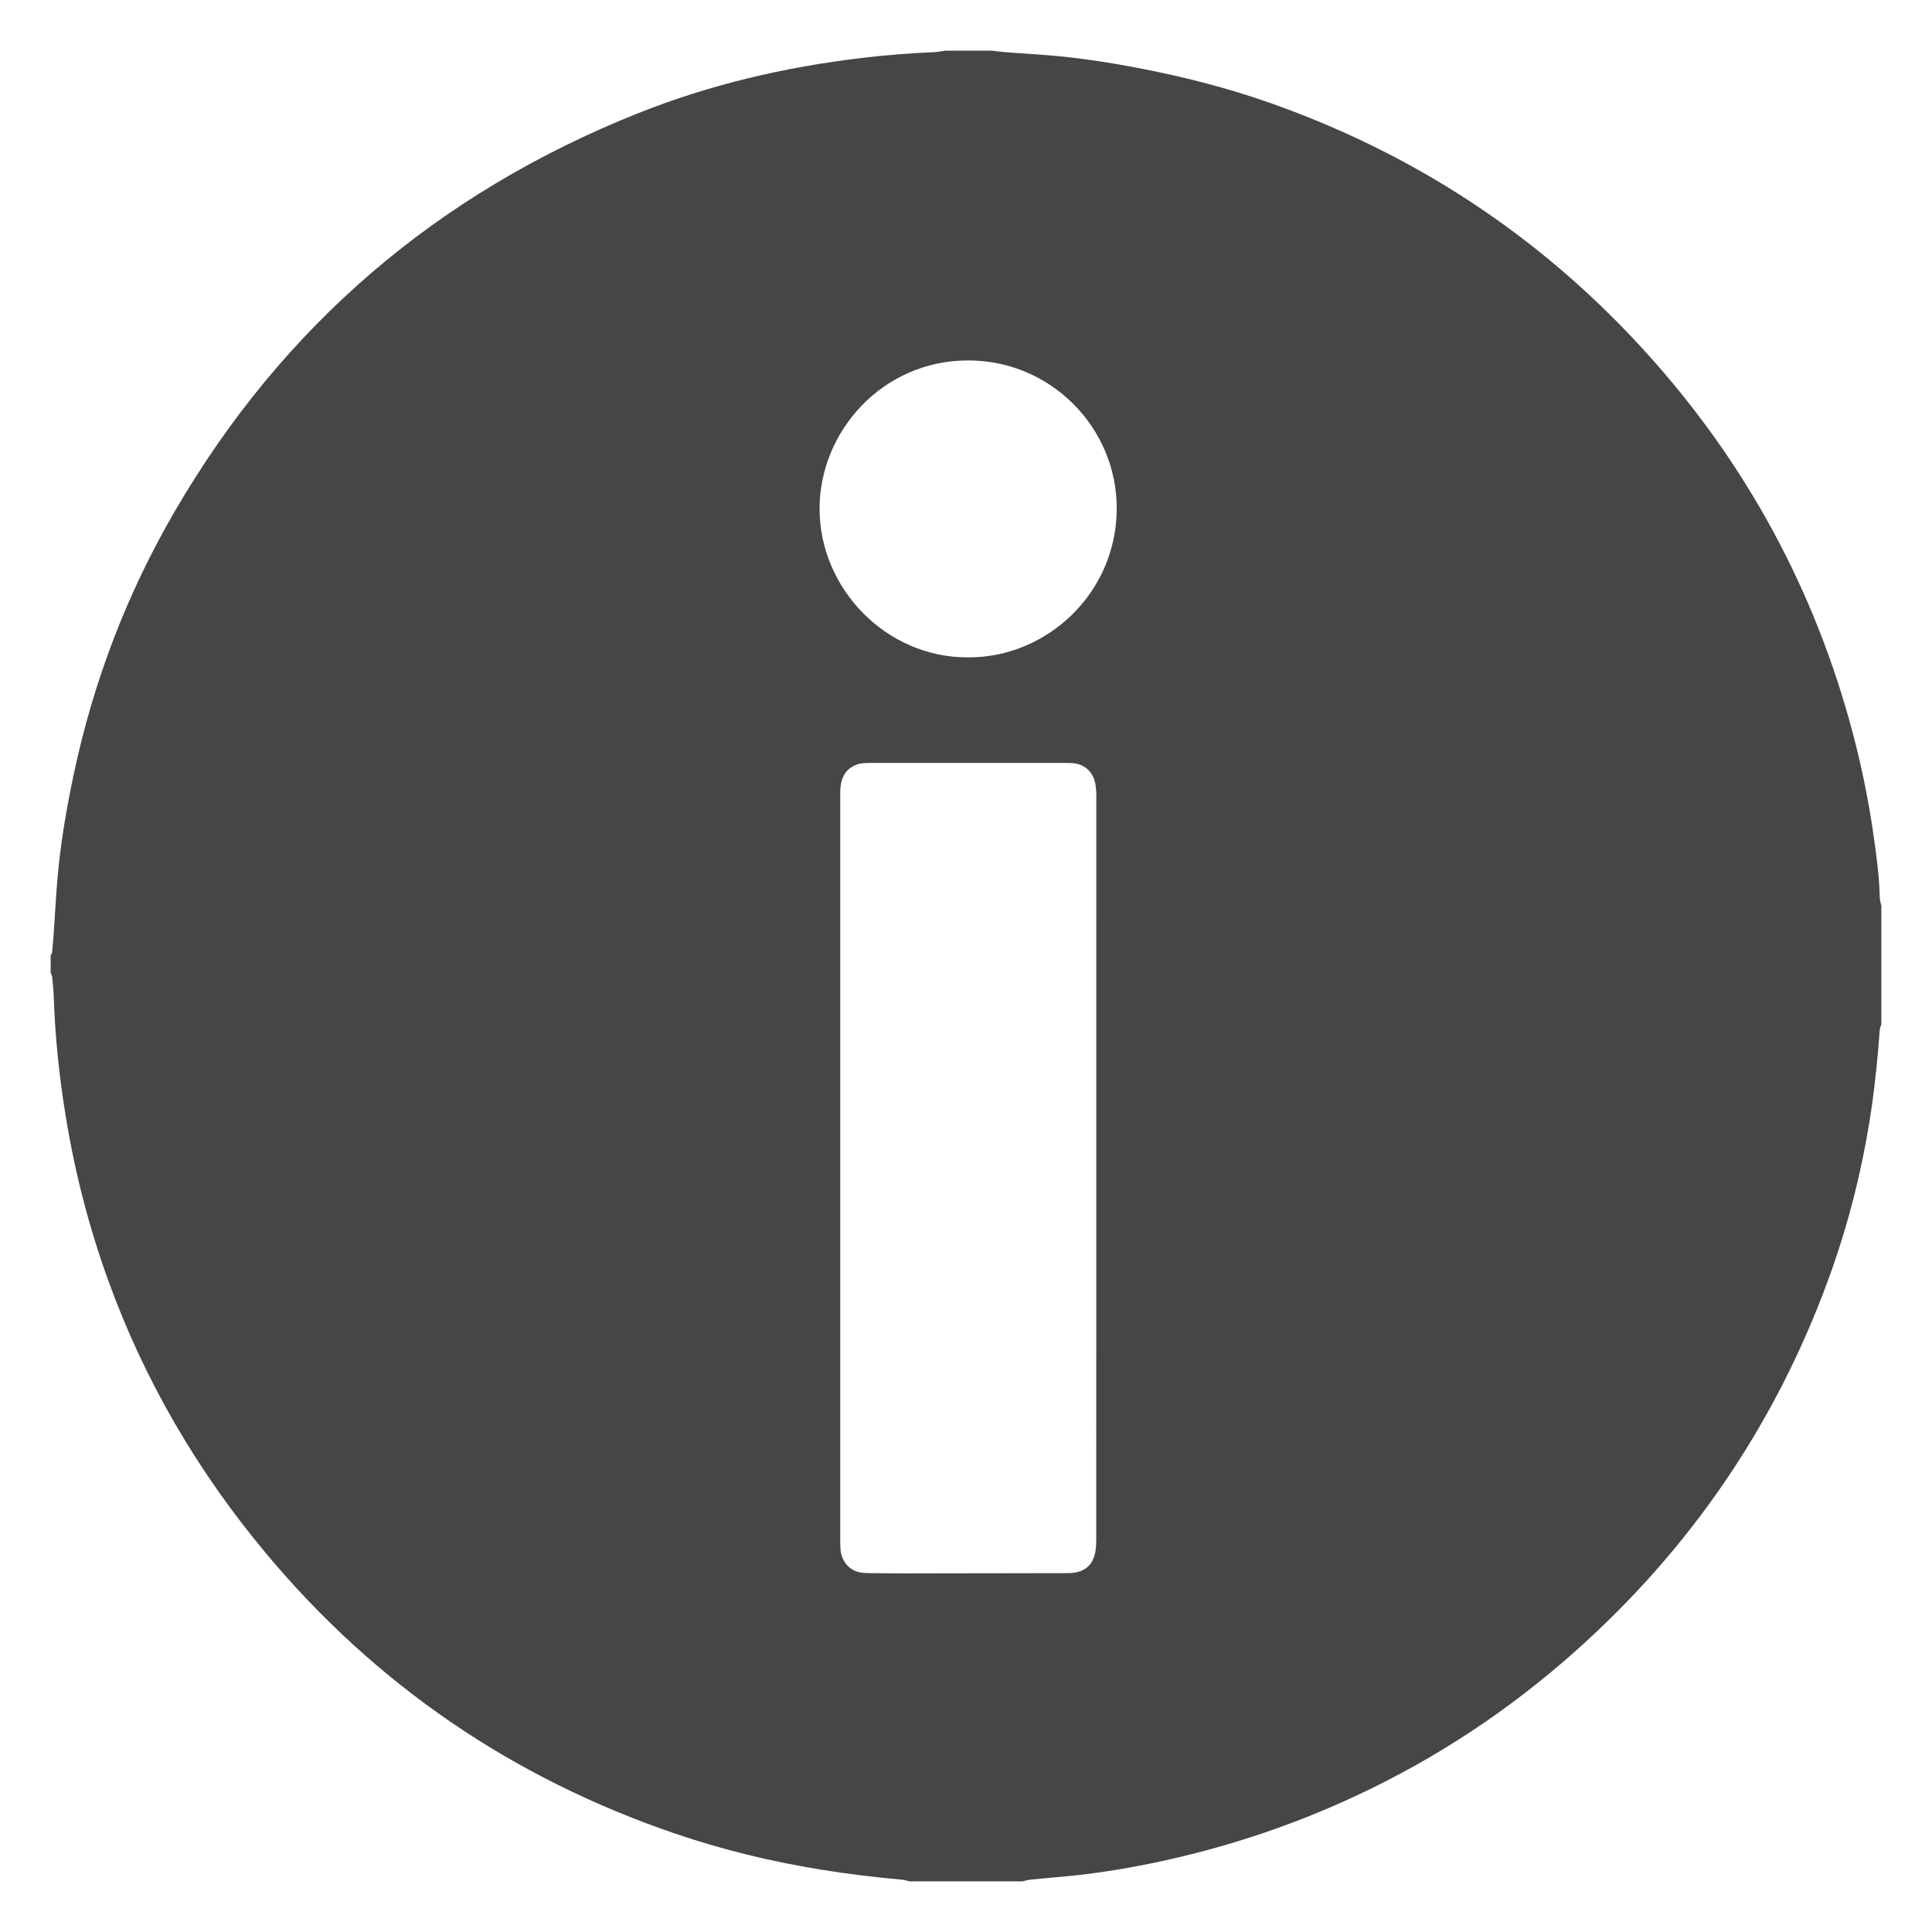 <?xml version="1.0" encoding="utf-8"?>
<!-- Generator: Adobe Illustrator 27.8.1, SVG Export Plug-In . SVG Version: 6.00 Build 0)  -->
<svg version="1.1" id="Layer_1" xmlns="http://www.w3.org/2000/svg" xmlns:xlink="http://www.w3.org/1999/xlink" x="0px" y="0px"
	 viewBox="0 0 1080 1080" style="enable-background:new 0 0 1080 1080;" xml:space="preserve">
<style type="text/css">
	.st0{fill:#464646;}
</style>
<path class="st0" d="M1050.76,501.29c-0.2-11.07-1.7-22.01-3.23-32.93c-3.12-22.34-7.76-44.38-13.87-66.12
	c-22.24-79.22-61.44-148.95-117.28-209.33C858.9,130.76,790.07,85.84,710.3,57.65c-24.46-8.64-49.54-14.99-75.03-19.83
	c-13.83-2.62-27.72-4.82-41.72-6.24c-10.18-1.04-20.41-1.54-30.61-2.32c-2.86-0.22-5.69-0.62-8.54-0.94h-25.92
	c-2.2,0.3-4.4,0.77-6.61,0.86c-13.43,0.55-26.83,1.63-40.17,3.22c-43.07,5.12-85.05,14.92-125.36,31.03
	C244.73,108.05,158.12,181.87,97.61,285.97c-26.76,46.02-45.46,95.12-56.46,147.16c-4.1,19.41-7.43,38.96-9.09,58.75
	c-0.8,9.56-1.3,19.15-1.96,28.72c-0.27,3.83-0.58,7.65-0.95,11.47c-0.08,0.74-0.54,1.45-0.83,2.17v9.6
	c0.28,0.74,0.74,1.46,0.82,2.21c0.37,3.66,0.8,7.33,0.91,11c0.71,22.74,3.13,45.29,6.82,67.74c5.11,31.16,12.98,61.61,23.75,91.3
	c20.27,55.92,49.88,106.46,87.94,152.08c61.58,73.81,138.1,125.89,229.01,156.88c26.39,9,53.41,15.52,80.92,20.02
	c15.32,2.51,30.71,4.35,46.17,5.73c1.23,0.11,2.44,0.58,3.66,0.88h63.36c1.39-0.32,2.76-0.79,4.16-0.93
	c6.69-0.67,13.38-1.24,20.06-1.87c15.78-1.48,31.42-3.95,46.93-7.1c43.14-8.79,84.53-22.78,124.07-42.16
	c43.97-21.55,83.87-49.05,119.9-82.17c63.06-57.94,108.85-127.32,137.35-208.07c9.49-26.9,16.36-54.47,20.94-82.63
	c2.05-12.63,3.48-25.34,4.67-38.08c0.41-4.29,0.63-8.6,1.03-12.9c0.1-1.06,0.58-2.09,0.89-3.13V506.4
	C1051.36,504.7,1050.79,503,1050.76,501.29z M612.84,447c0,137.43,0,274.87-0.02,412.3c0,2.71-0.03,5.46-0.5,8.11
	c-1.32,7.43-5.95,11.41-13.48,11.91c-0.96,0.06-1.92,0.06-2.88,0.07c-29.92,0.05-59.84,0.12-89.75,0.15
	c-6.72,0.01-13.44-0.1-20.16-0.16c-0.96,0-1.92-0.04-2.88-0.09c-8.82-0.43-12.91-7.3-13.33-13.22c-0.15-2.23-0.14-4.48-0.14-6.72
	c-0.01-39.99-0.01-79.99-0.01-119.99v-86.4c0-68.47,0-136.95,0.01-205.43c0-2.56-0.1-5.13,0.16-7.67c0.63-6.06,3.53-10.55,9.5-12.61
	c1.19-0.41,2.49-0.56,3.75-0.66c1.44-0.13,2.88-0.09,4.32-0.09h107.51c1.44,0,2.89-0.01,4.32,0.07c6.37,0.33,11.23,4.26,12.78,10.42
	c0.42,1.69,0.6,3.46,0.74,5.21C612.91,443.79,612.84,445.4,612.84,447z M541.08,367.47c-45.52,0.21-82.78-38.21-82.94-82.8
	c-0.16-43.14,34.85-83.13,82.96-83.19c46.32-0.06,83.32,37.61,83.16,82.95C624.09,331.81,584.9,367.81,541.08,367.47z"/>
</svg>
